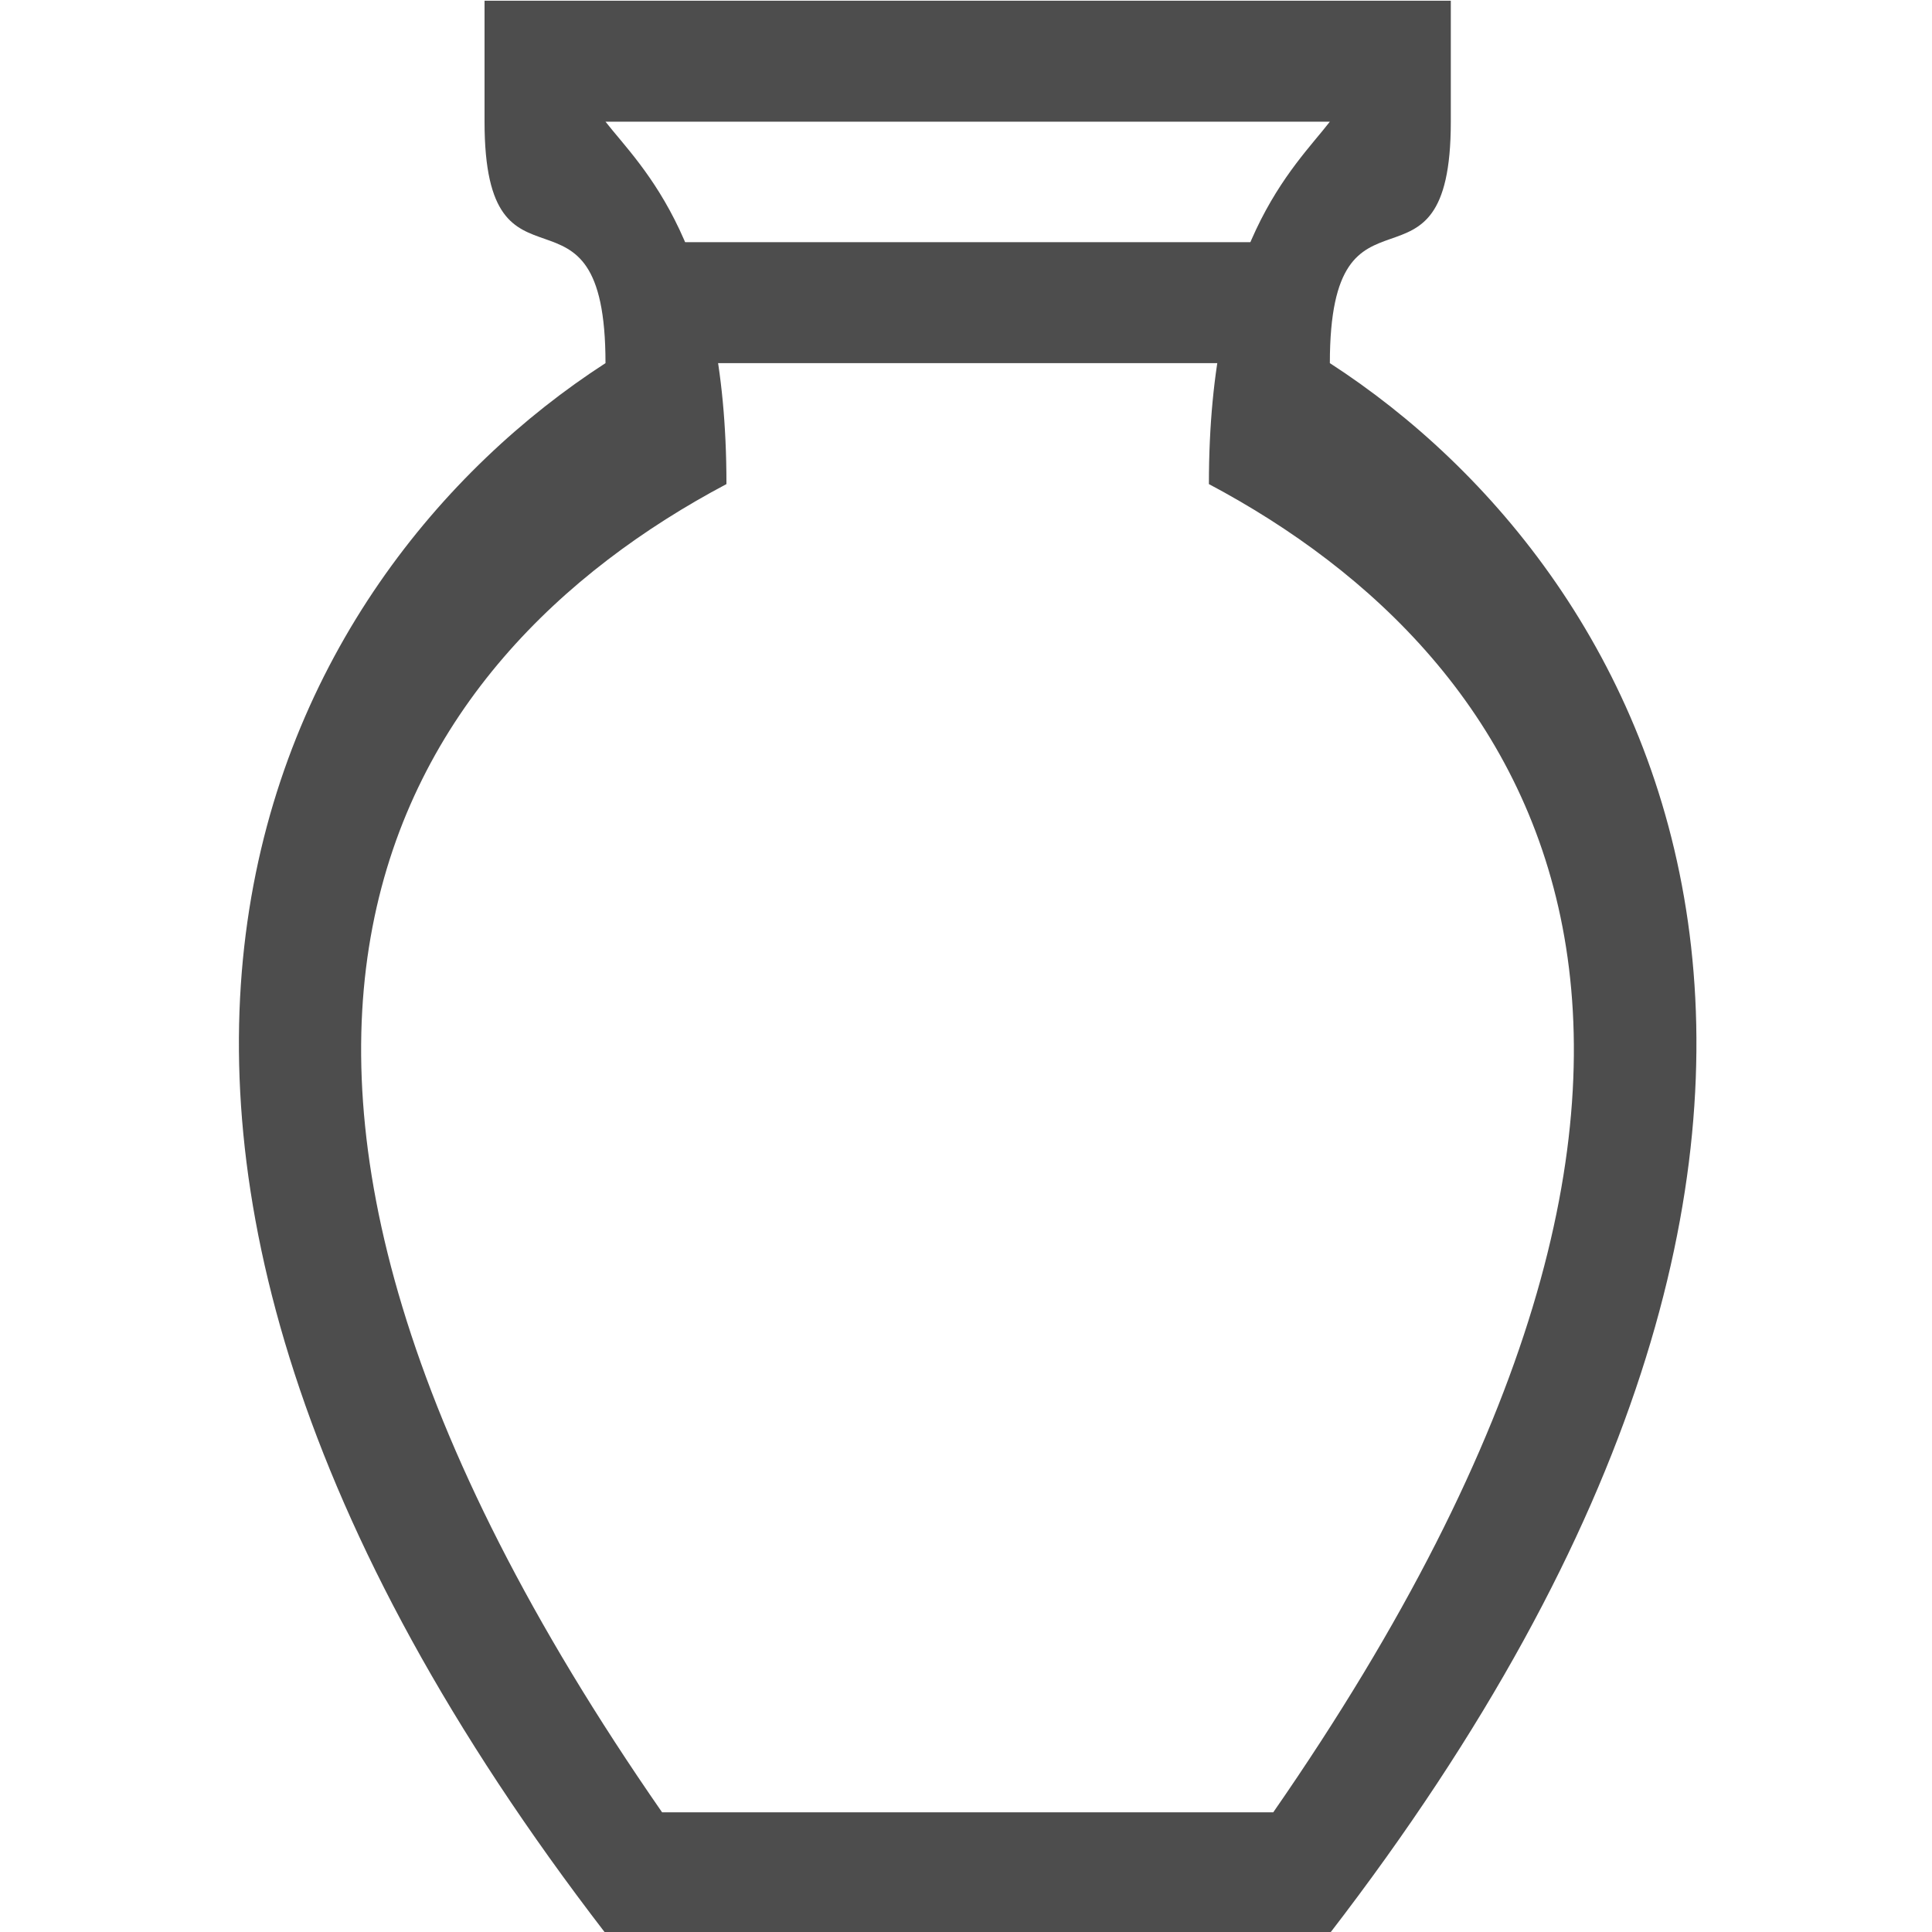 <svg xmlns="http://www.w3.org/2000/svg" xmlns:svg="http://www.w3.org/2000/svg" xmlns:xlink="http://www.w3.org/1999/xlink" id="svg2" width="21.333" height="21.333" preserveAspectRatio="xMidYMid meet" version="1.0" viewBox="0 0 16 16"><defs id="defs2"><linearGradient id="Main"><stop style="stop-color:#000;stop-opacity:1" id="stop2082" offset="0"/></linearGradient><linearGradient id="Red"><stop style="stop-color:#ff664d;stop-opacity:1" id="stop2533" offset="0"/></linearGradient><mask id="mask-powermask-path-effect3119" maskUnits="userSpaceOnUse"><path id="path3117" style="opacity:1;fill:#000;stroke:none;stroke-width:.265px;stroke-linecap:butt;stroke-linejoin:miter;stroke-opacity:1" d="m 10.251,66.995 -0.005,0.005 c -0.028,-0.007 -0.212,-0.04 -0.456,0.204 C 9.657,67.469 9.657,67.469 9.525,67.496 9.393,67.469 9.393,67.469 9.26,67.204 9.062,67.006 8.898,66.991 8.829,66.996 c -0.023,0.002 -0.036,0.006 -0.036,0.006 0,0 -0.062,0.203 0.203,0.467 0.265,0.132 0.265,0.132 0.291,0.265 -0.027,0.132 -0.027,0.132 -0.291,0.265 -0.245,0.245 -0.211,0.429 -0.204,0.456 l -0.005,0.005 c 0,0 0.005,2.65e-4 0.005,5.29e-4 1.736e-4,5.3e-4 0.001,0.006 0.001,0.006 l 0.005,-0.005 c 0.028,0.007 0.212,0.04 0.456,-0.204 0.132,-0.265 0.132,-0.265 0.265,-0.291 0.132,0.027 0.132,0.027 0.265,0.291 0.198,0.198 0.362,0.213 0.431,0.208 0.023,-0.002 0.036,-0.006 0.036,-0.006 0,0 0.062,-0.203 -0.203,-0.467 -0.265,-0.132 -0.265,-0.132 -0.291,-0.265 0.027,-0.132 0.027,-0.132 0.291,-0.265 0.245,-0.245 0.211,-0.429 0.204,-0.456 l 0.005,-0.005 c 0,0 -0.005,-7.94e-4 -0.005,-0.001 -1.47e-4,-5.29e-4 -10e-4,-0.005 -10e-4,-0.005 z"/></mask><linearGradient id="Main-6"><stop style="stop-color:#4d4d4d;stop-opacity:1" id="stop2082-3" offset="0"/></linearGradient><linearGradient id="Green" gradientTransform="scale(3.78)"><stop style="stop-color:#66ff7a;stop-opacity:1" id="stop2506" offset="0"/></linearGradient><mask id="mask-powermask-path-effect1741" maskUnits="userSpaceOnUse"><path id="path1739" style="font-variation-settings:normal;opacity:1;vector-effect:none;fill:#000;fill-opacity:.992;stroke:none;stroke-width:.265;stroke-linecap:butt;stroke-linejoin:miter;stroke-miterlimit:4;stroke-dasharray:none;stroke-dashoffset:0;stroke-opacity:1;marker:none;paint-order:fill markers stroke;stop-color:#000;stop-opacity:1" d="m 20.095,60.59 a 0.529,0.529 0 0 0 -0.516,0.529 0.529,0.529 0 0 0 0.529,0.529 0.529,0.529 0 0 0 0.529,-0.529 0.529,0.529 0 0 0 -0.529,-0.529 0.529,0.529 0 0 0 -0.013,0 z m -1.058,2.117 A 0.529,0.529 0 0 0 18.521,63.235 0.529,0.529 0 0 0 19.05,63.765 0.529,0.529 0 0 0 19.579,63.235 0.529,0.529 0 0 0 19.05,62.706 a 0.529,0.529 0 0 0 -0.013,0 z m 2.117,0 a 0.529,0.529 0 0 0 -0.516,0.529 0.529,0.529 0 0 0 0.529,0.529 0.529,0.529 0 0 0 0.529,-0.529 0.529,0.529 0 0 0 -0.529,-0.529 0.529,0.529 0 0 0 -0.013,0 z"/></mask><linearGradient id="linearGradient2362" x1="29.095" x2="32.289" y1="14.817" y2="14.817" gradientUnits="userSpaceOnUse" xlink:href="#Main-6"/><linearGradient id="linearGradient2364" x1="30.03" x2="31.353" y1="13.361" y2="13.361" gradientUnits="userSpaceOnUse" xlink:href="#Main-6"/></defs><g id="container" style="display:inline" transform="matrix(3.78,0,0,3.78,-108,-48)"><path id="path984" style="font-variation-settings:normal;opacity:1;vector-effect:none;fill:url(#linearGradient2362);fill-opacity:1;stroke:none;stroke-width:.265px;stroke-linecap:butt;stroke-linejoin:miter;stroke-miterlimit:4;stroke-dasharray:none;stroke-dashoffset:0;stroke-opacity:1;stop-color:#000;stop-opacity:1" d="m 29.633,12.7 v 0.265 c 0,0.426 0.265,0.083 0.265,0.529 -0.716,0.463 -1.376,1.653 0,3.44 h 1.587 c 1.376,-1.786 0.716,-2.977 0,-3.44 0,-0.446 0.265,-0.103 0.265,-0.529 V 12.7 Z m 0.265,0.265 h 1.587 c -0.078,0.101 -0.265,0.265 -0.265,0.794 0.718,0.381 1.301,1.237 0.141,2.91 h -1.339 c -1.161,-1.673 -0.578,-2.529 0.141,-2.91 0,-0.529 -0.186,-0.693 -0.265,-0.794 z"/><rect style="font-variation-settings:normal;opacity:1;vector-effect:none;fill:url(#linearGradient2364);fill-opacity:1;stroke:none;stroke-width:.265px;stroke-linecap:butt;stroke-linejoin:miter;stroke-miterlimit:4;stroke-dasharray:none;stroke-dashoffset:0;stroke-opacity:1;stop-color:#000;stop-opacity:1" id="rect1003" width="1.323" height=".265" x="30.03" y="13.229" rx="0"/></g></svg>
